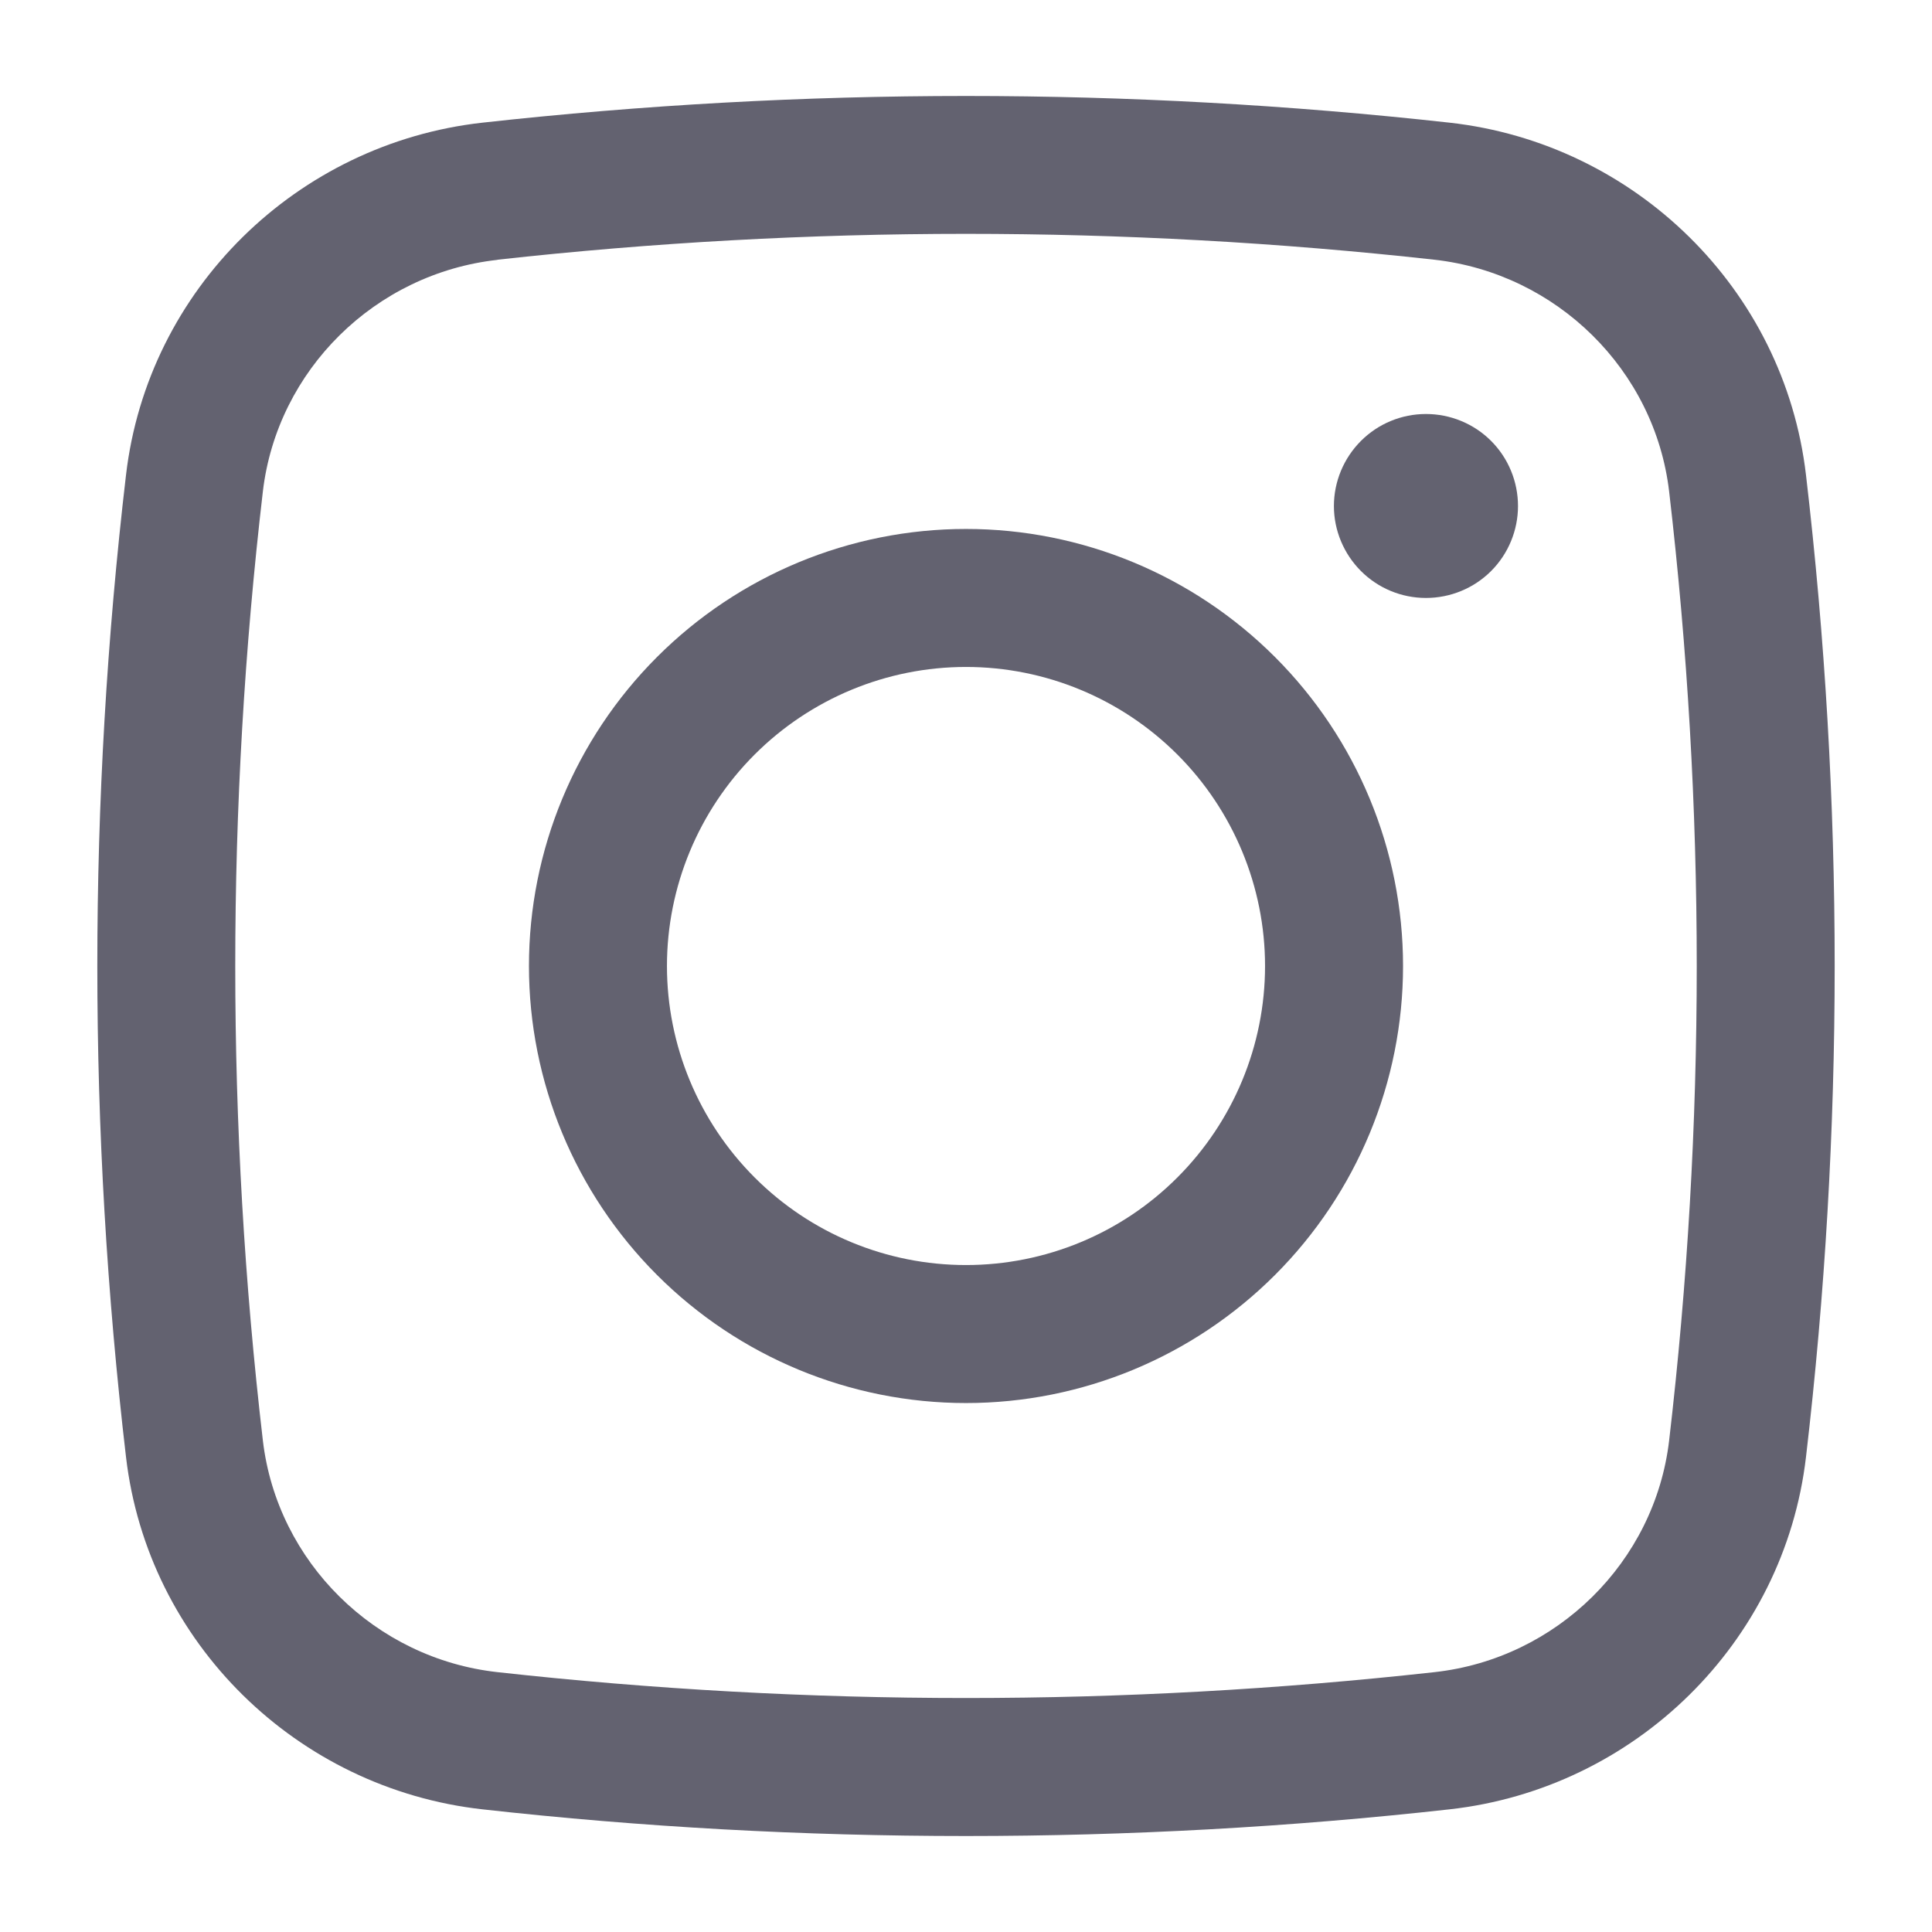 <svg width="14" height="14" viewBox="0 0 14 14" fill="none" xmlns="http://www.w3.org/2000/svg">
<path d="M9.666 3.667C9.666 3.49 9.737 3.32 9.862 3.195C9.987 3.07 10.156 3 10.333 3C10.51 3 10.68 3.07 10.805 3.195C10.93 3.32 11 3.49 11 3.667C11 3.843 10.93 4.013 10.805 4.138C10.68 4.263 10.51 4.333 10.333 4.333C10.156 4.333 9.987 4.263 9.862 4.138C9.737 4.013 9.666 3.843 9.666 3.667Z" fill="#636270"/>
<path fill-rule="evenodd" clip-rule="evenodd" d="M7 3.833C6.16 3.833 5.355 4.167 4.761 4.761C4.167 5.355 3.833 6.16 3.833 7C3.833 7.84 4.167 8.645 4.761 9.239C5.355 9.833 6.16 10.167 7 10.167C7.84 10.167 8.645 9.833 9.239 9.239C9.833 8.645 10.167 7.84 10.167 7C10.167 6.16 9.833 5.355 9.239 4.761C8.645 4.167 7.84 3.833 7 3.833ZM4.833 7C4.833 6.426 5.062 5.874 5.468 5.468C5.874 5.062 6.425 4.833 7 4.833C7.575 4.833 8.126 5.062 8.532 5.468C8.938 5.874 9.167 6.426 9.167 7C9.167 7.575 8.938 8.126 8.532 8.532C8.126 8.939 7.575 9.167 7 9.167C6.425 9.167 5.874 8.939 5.468 8.532C5.062 8.126 4.833 7.575 4.833 7Z" fill="#636270"/>
<path fill-rule="evenodd" clip-rule="evenodd" d="M10.505 0.889C8.176 0.631 5.824 0.631 3.495 0.889C2.153 1.039 1.07 2.095 0.913 3.443C0.636 5.806 0.636 8.194 0.913 10.557C1.07 11.905 2.153 12.961 3.495 13.111C5.805 13.369 8.195 13.369 10.505 13.111C11.847 12.961 12.93 11.905 13.087 10.557C13.364 8.194 13.364 5.806 13.087 3.443C12.93 2.095 11.847 1.039 10.505 0.889ZM3.605 1.882C5.861 1.632 8.138 1.632 10.395 1.882C11.281 1.982 11.991 2.681 12.095 3.56C12.362 5.846 12.362 8.155 12.095 10.44C11.991 11.319 11.281 12.019 10.395 12.117C8.138 12.367 5.861 12.367 3.605 12.117C2.719 12.019 2.009 11.319 1.905 10.44C1.638 8.155 1.638 5.846 1.905 3.56C2.009 2.681 2.719 1.981 3.605 1.883V1.882Z" fill="#636270"/>
</svg>
